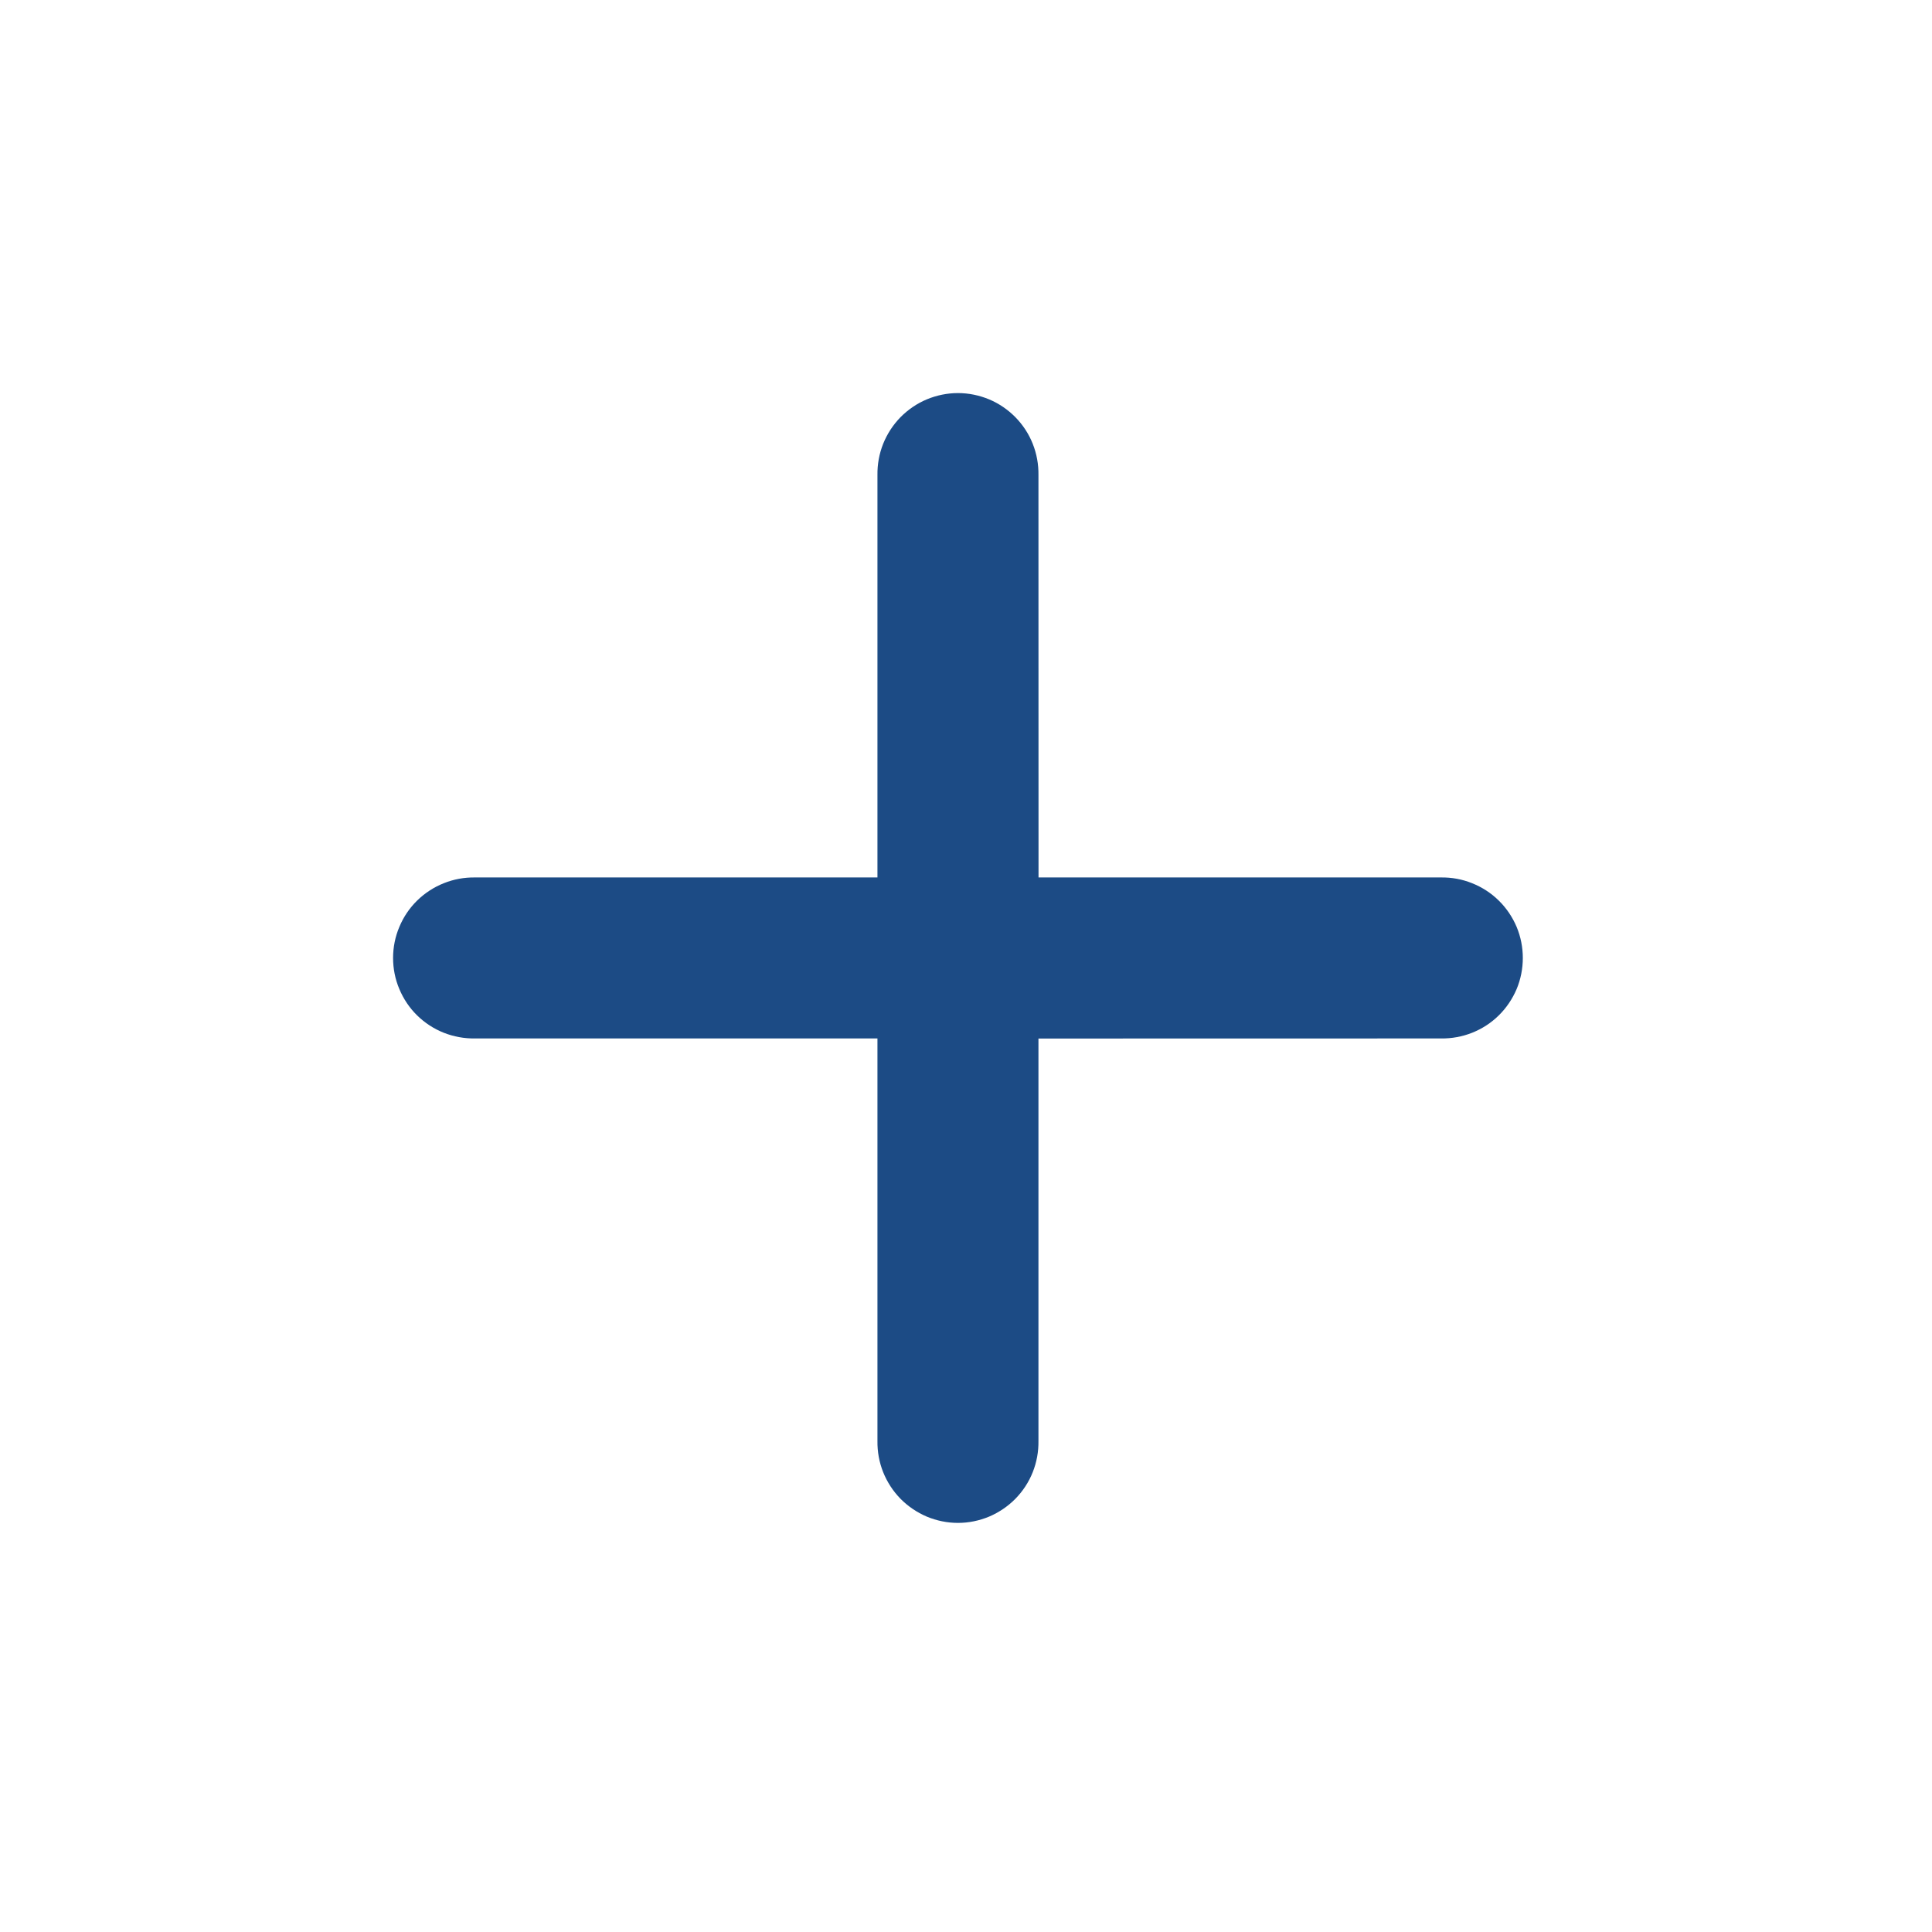 <svg width="24" height="24" viewBox="0 0 24 24" fill="none" xmlns="http://www.w3.org/2000/svg">
<path d="M12.901 10.9L12.9 5.901C12.902 5.768 12.878 5.636 12.829 5.513C12.78 5.389 12.706 5.277 12.613 5.182C12.52 5.088 12.409 5.012 12.287 4.961C12.164 4.91 12.033 4.883 11.9 4.883C11.767 4.883 11.636 4.91 11.513 4.961C11.391 5.012 11.28 5.088 11.187 5.182C11.094 5.277 11.021 5.389 10.971 5.513C10.922 5.636 10.898 5.768 10.9 5.901L10.9 10.9L5.9 10.9C5.768 10.898 5.636 10.922 5.512 10.972C5.389 11.021 5.277 11.094 5.182 11.187C5.087 11.28 5.012 11.391 4.961 11.514C4.909 11.636 4.883 11.768 4.883 11.9C4.883 12.033 4.909 12.165 4.961 12.287C5.012 12.409 5.087 12.521 5.182 12.614C5.277 12.707 5.389 12.78 5.512 12.829C5.636 12.878 5.768 12.902 5.9 12.9L10.9 12.9L10.9 17.9C10.898 18.033 10.922 18.165 10.971 18.288C11.021 18.412 11.094 18.524 11.187 18.619C11.28 18.713 11.391 18.788 11.513 18.84C11.636 18.891 11.767 18.918 11.9 18.918C12.033 18.918 12.164 18.891 12.287 18.84C12.409 18.788 12.52 18.713 12.613 18.619C12.706 18.524 12.78 18.412 12.829 18.288C12.878 18.165 12.902 18.033 12.9 17.9L12.9 12.901L17.9 12.9C18.033 12.902 18.165 12.878 18.288 12.829C18.411 12.78 18.524 12.707 18.618 12.614C18.713 12.521 18.788 12.409 18.84 12.287C18.891 12.165 18.917 12.033 18.917 11.9C18.917 11.768 18.891 11.636 18.84 11.514C18.788 11.391 18.713 11.28 18.618 11.187C18.524 11.094 18.411 11.021 18.288 10.972C18.165 10.922 18.033 10.898 17.9 10.9L12.9 10.9L12.901 10.9Z" fill="#1C4B85"/>
</svg>
